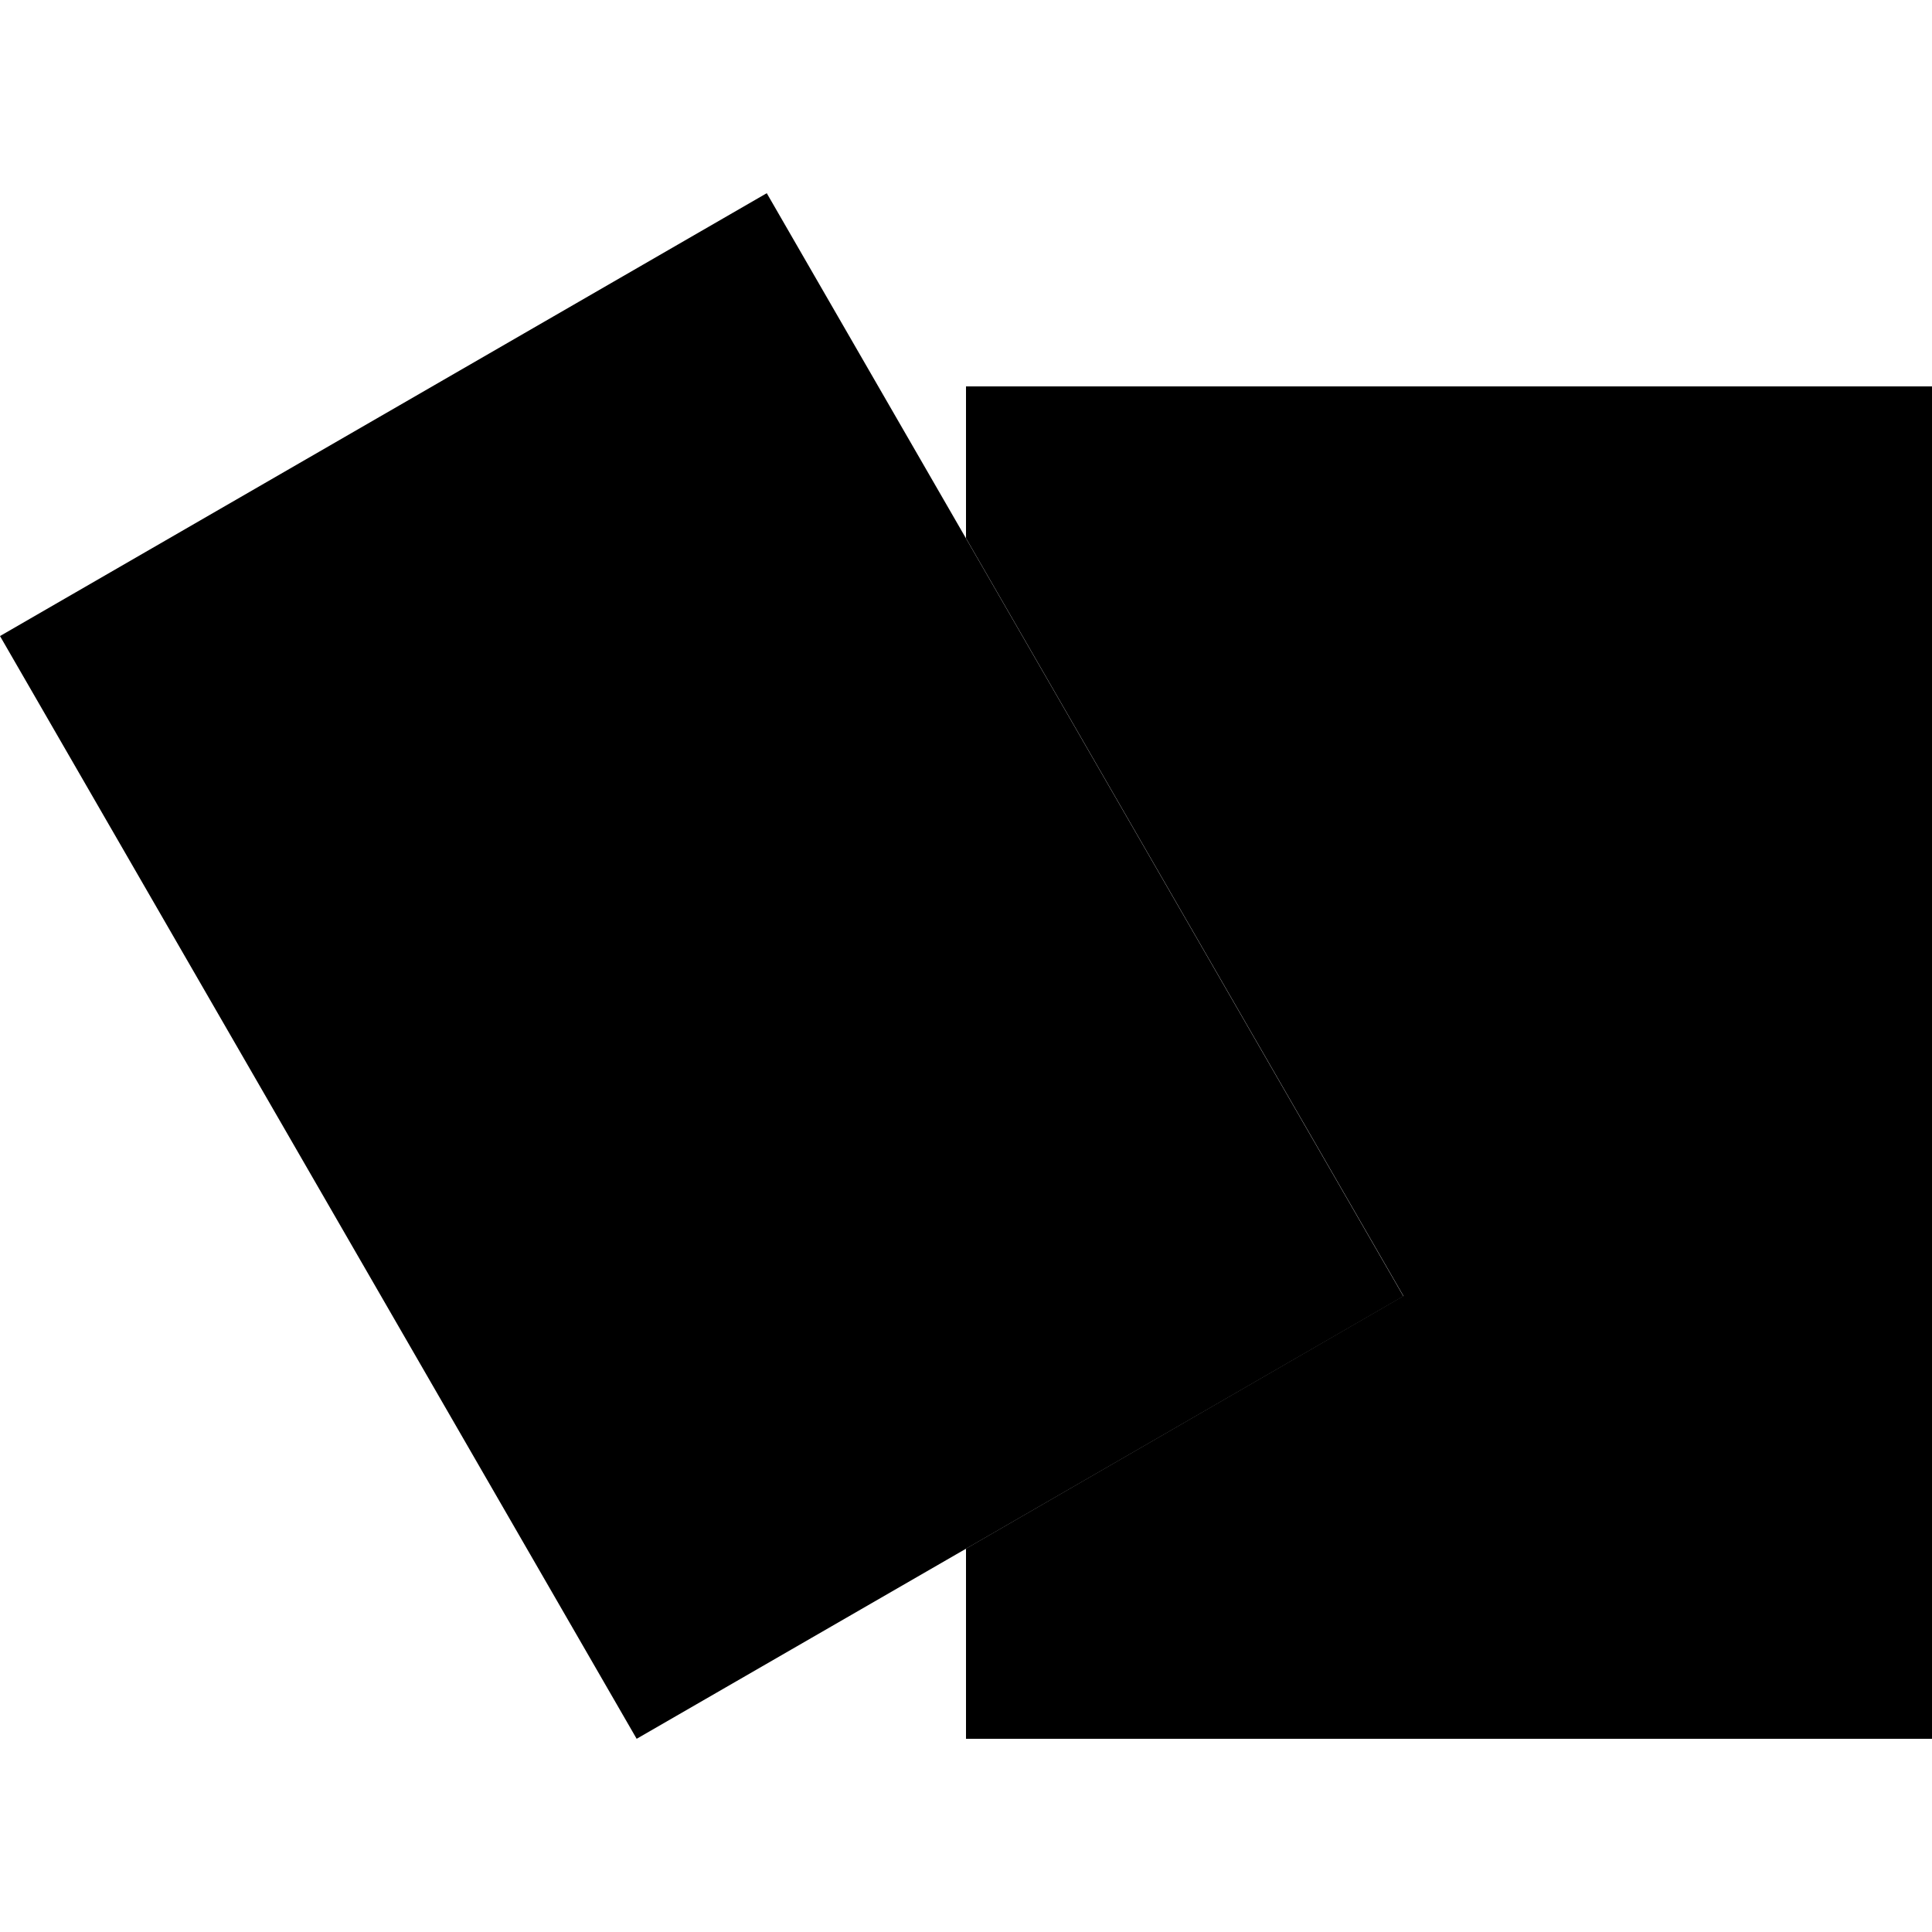 <svg xmlns="http://www.w3.org/2000/svg" width="24" height="24" viewBox="0 0 640 512">
    <path class="pr-icon-duotone-secondary" d="M320 64l0 50.3 144.9 251C416.6 393.2 368.3 421.1 320 449l0 63 320 0 0-448L320 64z"/>
    <path class="pr-icon-duotone-primary" d="M210.9 512l254-146.6L254 0 0 146.7 210.9 512z"/>
</svg>
